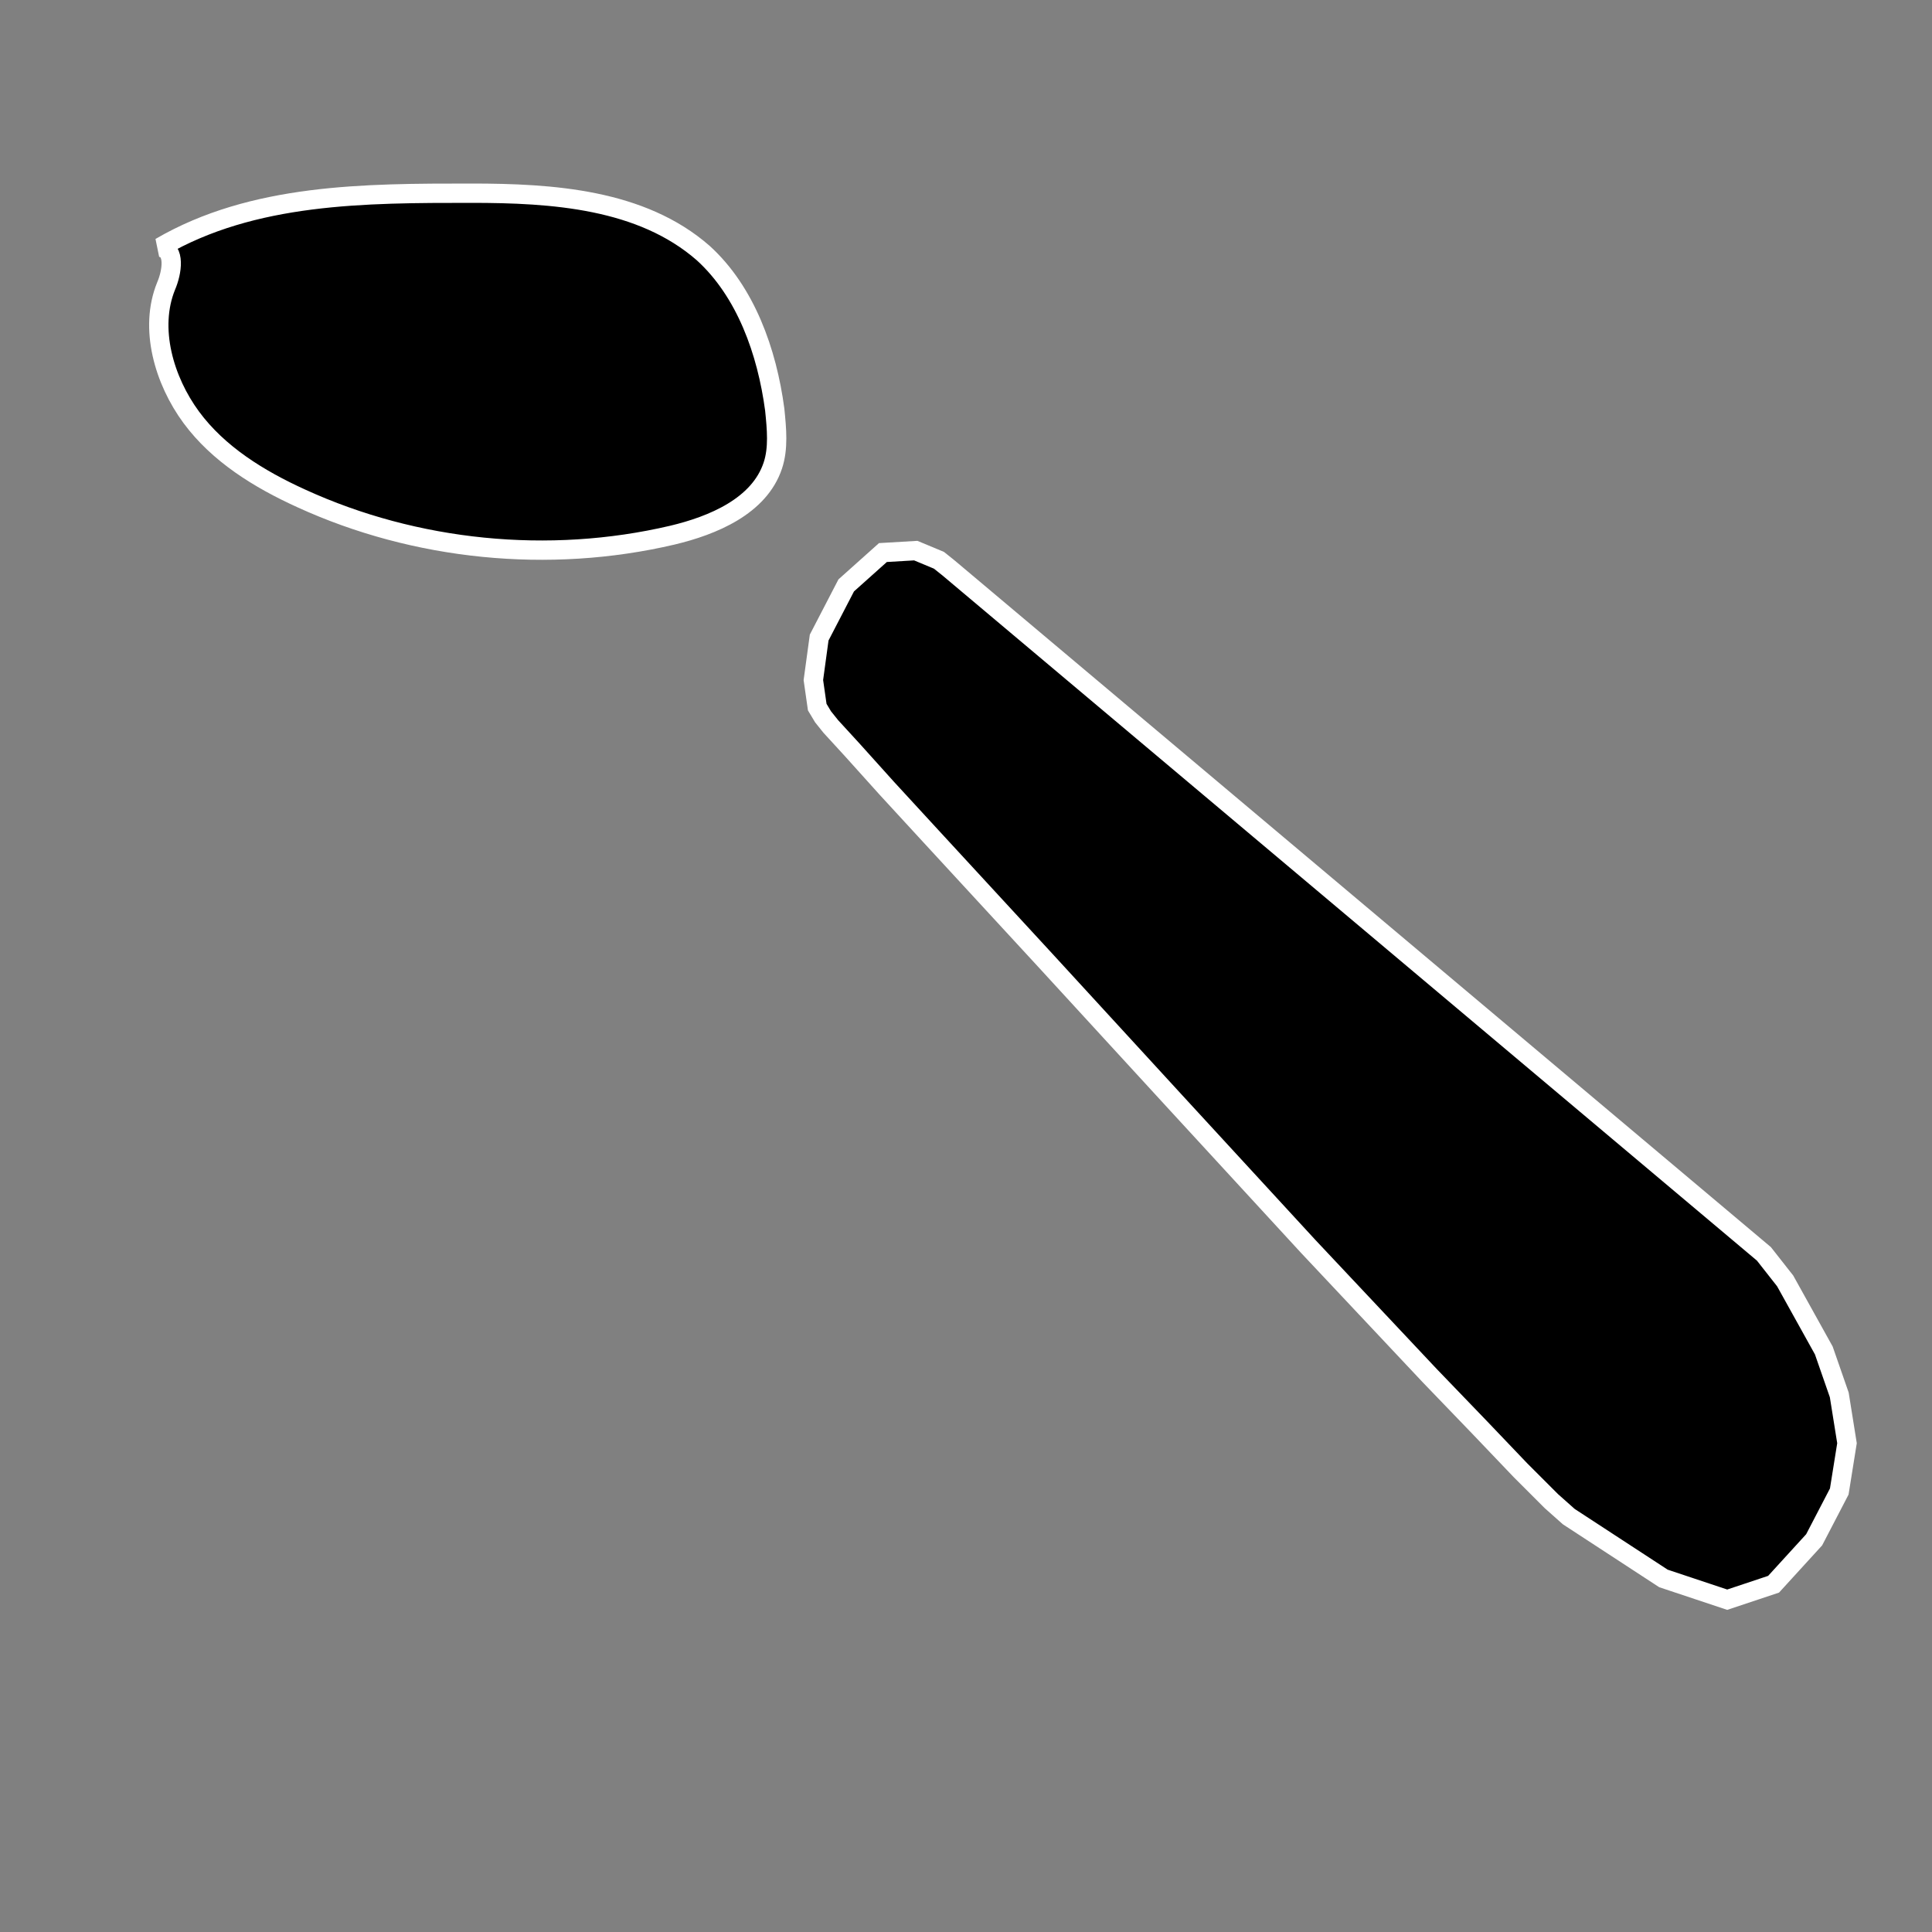 <?xml version="1.0" encoding="utf-8"?>
<!-- Generator: Adobe Illustrator 17.1.0, SVG Export Plug-In . SVG Version: 6.00 Build 0)  -->
<!DOCTYPE svg PUBLIC "-//W3C//DTD SVG 1.1//EN" "http://www.w3.org/Graphics/SVG/1.1/DTD/svg11.dtd">
<svg version="1.1"
	 id="レイヤー_1" xmlns:inkscape="http://www.inkscape.org/namespaces/inkscape" xmlns:sodipodi="http://sodipodi.sourceforge.net/DTD/sodipodi-0.dtd" xmlns:dc="http://purl.org/dc/elements/1.1/" xmlns:cc="http://creativecommons.org/ns#" xmlns:rdf="http://www.w3.org/1999/02/22-rdf-syntax-ns#" xmlns:svg="http://www.w3.org/2000/svg" inkscape:version="0.48.4 r" sodipodi:docname="1-2r.svg"
	 xmlns="http://www.w3.org/2000/svg" xmlns:xlink="http://www.w3.org/1999/xlink" x="0px" y="0px" viewBox="0 0 100 100"
	 enable-background="new 0 0 100 100" xml:space="preserve">
<rect x="0" y="0" width="100" height="100" fill="#808080" stroke="none"/>
<sodipodi:namedview  pagecolor="#ffffff" showgrid="false" guidetolerance="10" inkscape:cx="50" gridtolerance="10" inkscape:cy="50" objecttolerance="10" inkscape:zoom="2.36" borderopacity="1" bordercolor="#666666" id="namedview3301" inkscape:window-maximized="0" inkscape:pageopacity="0" inkscape:window-y="0" inkscape:window-height="480" inkscape:current-layer="レイヤー_1" inkscape:window-x="0" inkscape:pageshadow="2" inkscape:window-width="834">
	</sodipodi:namedview>
<g id="レイヤー_2">
	<path id="path3267" fill="none" stroke="#231815" stroke-miterlimit="10" d="M60,159.1"/>
</g>
<polygon id="polygon3215" points="86.5,78.1 85,78.1 87.3,78.1 87.3,78.1 "/>
<path stroke="#FFFFFF" stroke-miterlimit="2.613" d="M40,24.1c-0.7,2.1-3.1,3.1-5.2,3.6c-6.4,1.5-13.3,0.8-19.2-1.9
	c-2.2-1-4.3-2.3-5.7-4.2S7.7,17,8.6,14.8c0.3-0.7,0.5-1.9-0.3-2c4.8-2.8,10.6-2.8,16.1-2.8c4.2,0,8.8,0.3,12,3.1
	c2.2,2,3.3,5.1,3.7,8.1C40.2,22.2,40.3,23.2,40,24.1z"/>
<polygon stroke="#FFFFFF" stroke-miterlimit="2.613" points="42.6,37.1 42.3,36.6 42.1,35.2 42.4,33 43.8,30.3 45.7,28.6 
	47.4,28.5 48.6,29 49.1,29.4 91.3,64.9 92.4,66.3 94.4,69.9 95.2,72.2 95.6,74.7 95.2,77.2 93.9,79.7 91.8,82 89.4,82.8 86.1,81.7 
	81.2,78.5 80.3,77.7 78.7,76.1 76.6,73.9 74,71.2 67.7,64.5 60.8,57 54.1,49.7 48.2,43.3 45.9,40.8 44.1,38.8 43,37.6 "/>
</svg>
